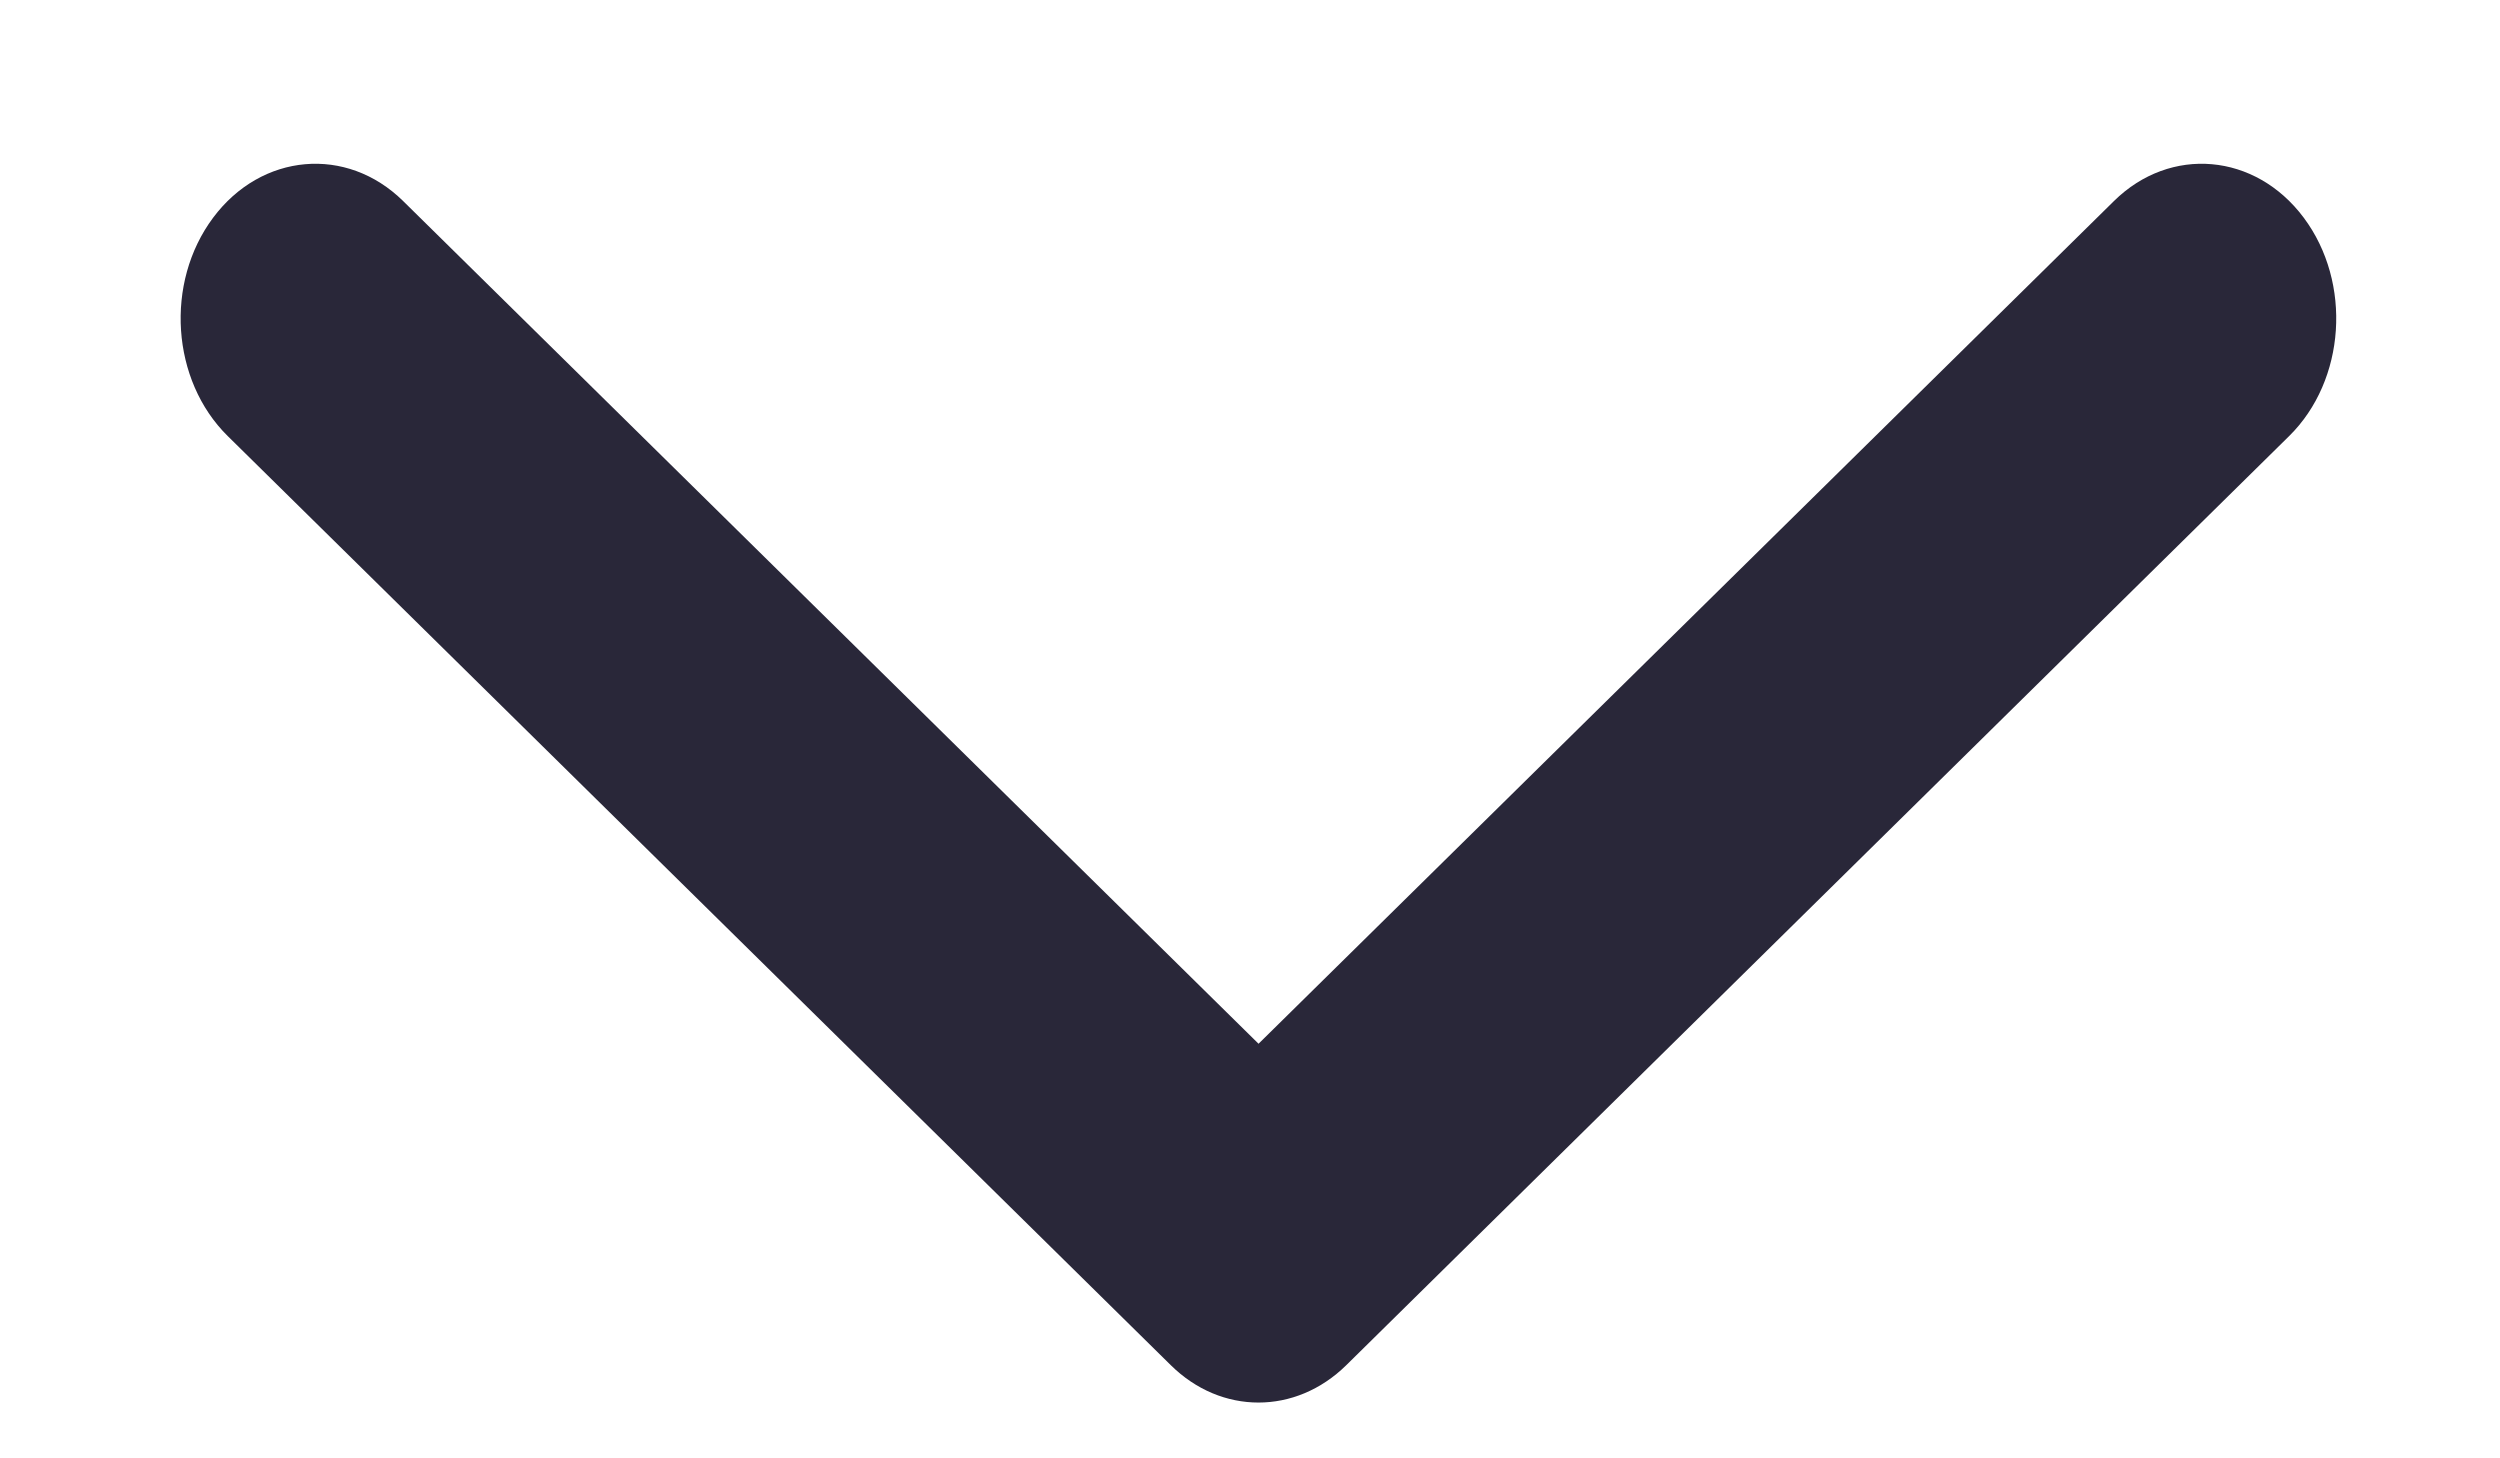 <svg width="12" height="7" viewBox="0 0 12 7" fill="none" xmlns="http://www.w3.org/2000/svg">
<path fill-rule="evenodd" clip-rule="evenodd" d="M6.041 5.01L10.147 0.965C10.418 0.698 10.826 0.734 11.058 1.045C11.291 1.357 11.259 1.826 10.988 2.093L6.462 6.553C6.219 6.792 5.862 6.792 5.62 6.553L1.093 2.093C0.822 1.826 0.79 1.357 1.023 1.045C1.255 0.734 1.664 0.698 1.935 0.965L6.041 5.01Z" fill="#292739"/>
</svg>
